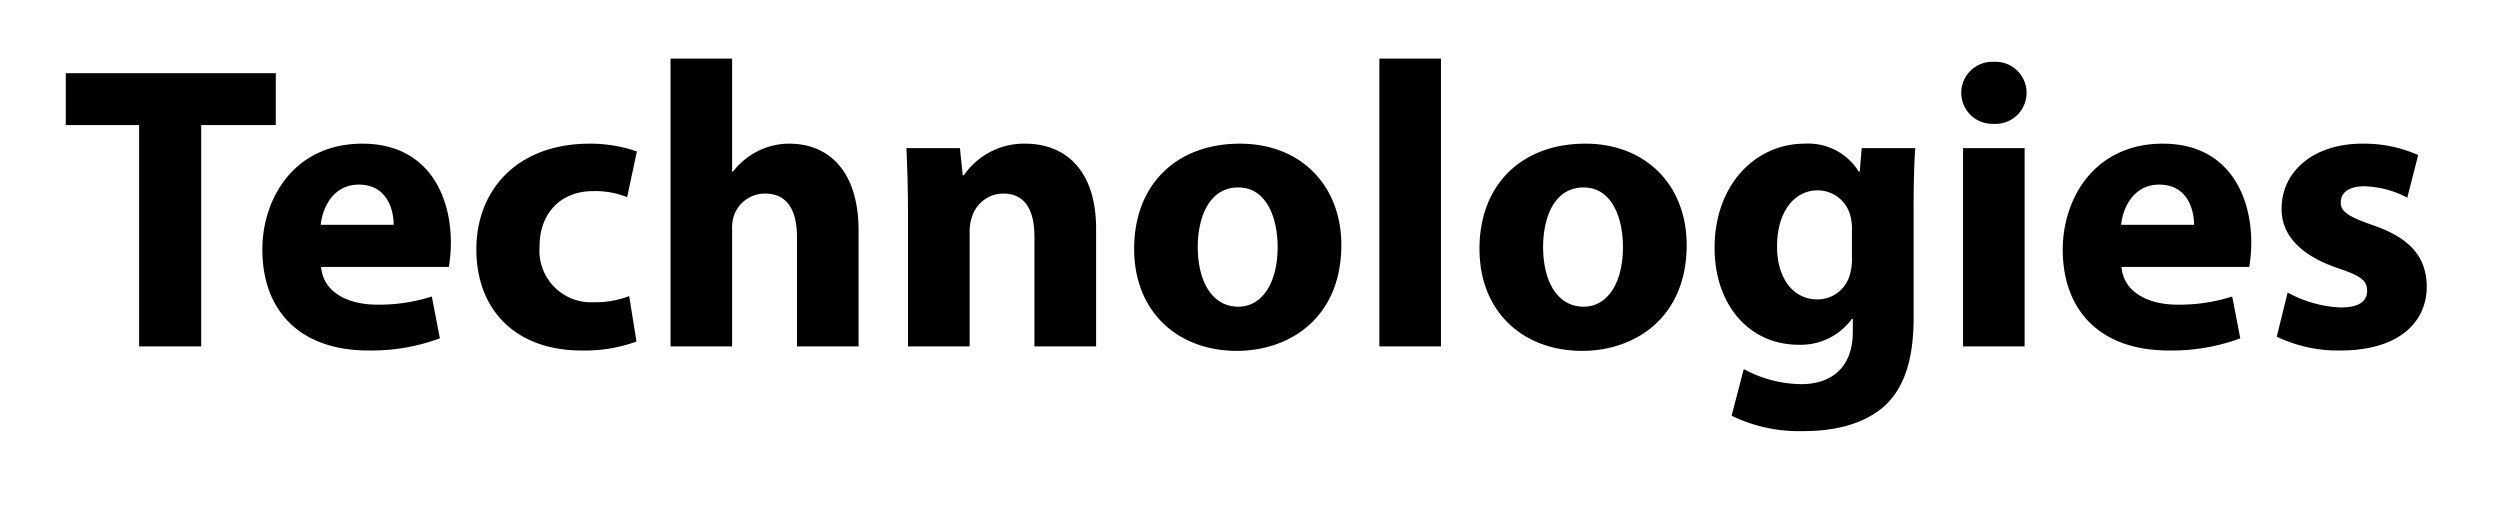 <svg xmlns="http://www.w3.org/2000/svg" xmlns:xlink="http://www.w3.org/1999/xlink" width="257" height="52" viewBox="0 0 257 52">
  <defs>
    <style>
      .cls-1 {
        fill-rule: evenodd;
        filter: url(#filter);
      }
    </style>
    <filter id="filter" x="1463" y="991" width="257" height="52" filterUnits="userSpaceOnUse">
      <feOffset result="offset" dx="0.45" dy="1.949" in="SourceAlpha"/>
      <feGaussianBlur result="blur" stdDeviation="2.646"/>
      <feFlood result="flood" flood-opacity="0.35"/>
      <feComposite result="composite" operator="in" in2="blur"/>
      <feBlend result="blend" in="SourceGraphic"/>
    </filter>
  </defs>
  <path id="Technologies" class="cls-1" d="M1476.85,1024.66h6.38v-22.75h7.67v-5.337h-21.59v5.337h7.54v22.75Zm31.84-8.17a15.32,15.32,0,0,0,.21-2.5c0-5.04-2.5-10.17-9.09-10.17-7.08,0-10.29,5.71-10.29,10.88,0,6.38,3.96,10.38,10.87,10.38a20.2,20.2,0,0,0,7.38-1.25l-0.83-4.3a17.725,17.725,0,0,1-5.63.84c-2.96,0-5.54-1.25-5.75-3.88h13.13Zm-13.17-4.33c0.17-1.71,1.25-4.13,3.92-4.13,2.91,0,3.58,2.59,3.58,4.13h-7.5Zm31.71,7.33a9.7,9.7,0,0,1-3.63.63,5.3,5.3,0,0,1-5.58-5.71c-0.04-3.34,2.12-5.71,5.46-5.71a8.753,8.753,0,0,1,3.54.62l1-4.7a14.683,14.683,0,0,0-4.83-.8c-7.59,0-11.67,4.88-11.67,10.84,0,6.42,4.21,10.42,10.79,10.42a15.465,15.465,0,0,0,5.67-.92Zm4.25,5.17h6.33v-12.08a3.946,3.946,0,0,1,.21-1.42,3.367,3.367,0,0,1,3.17-2.21c2.37,0,3.29,1.83,3.29,4.5v11.21h6.33v-11.92c0-6.12-3.08-8.92-7.12-8.92a7.151,7.151,0,0,0-3.3.8,7.551,7.551,0,0,0-2.5,2.08h-0.08V995.073h-6.33v29.587Zm24.41,0h6.34v-11.75a4.35,4.35,0,0,1,.25-1.59,3.38,3.38,0,0,1,3.21-2.37c2.29,0,3.2,1.79,3.2,4.42v11.29h6.34v-12.08c0-6.01-3.13-8.76-7.29-8.76a7.483,7.483,0,0,0-6.3,3.25h-0.12l-0.29-2.79h-5.5c0.08,1.79.16,3.96,0.16,6.5v13.88Zm34.13-20.84c-6.54,0-10.88,4.21-10.88,10.8s4.59,10.5,10.55,10.5c5.45,0,10.75-3.42,10.75-10.88C1600.44,1008.12,1596.27,1003.82,1590.02,1003.82Zm-0.17,4.5c2.88,0,4.04,3.09,4.04,6.13,0,3.67-1.58,6.13-4.04,6.13-2.71,0-4.17-2.63-4.17-6.13C1585.68,1011.45,1586.81,1008.32,1589.85,1008.32Zm14.5,16.34h6.33V995.073h-6.33v29.587Zm21.17-20.84c-6.54,0-10.88,4.21-10.88,10.8s4.59,10.5,10.54,10.5c5.46,0,10.76-3.42,10.76-10.88C1635.94,1008.12,1631.77,1003.82,1625.52,1003.82Zm-0.17,4.5c2.88,0,4.04,3.09,4.04,6.13,0,3.67-1.58,6.13-4.04,6.13-2.71,0-4.17-2.63-4.17-6.13C1621.18,1011.45,1622.31,1008.32,1625.35,1008.32Zm28.58-4.04-0.2,2.42h-0.09a6.133,6.133,0,0,0-5.58-2.88c-5,0-9.25,4.17-9.25,10.71,0,5.88,3.58,9.96,8.62,9.96a6.512,6.512,0,0,0,5.5-2.66h0.09v1.33c0,3.75-2.29,5.38-5.29,5.38a12.515,12.515,0,0,1-5.92-1.55l-1.25,4.8a15.9,15.9,0,0,0,7.33,1.58c3,0,6.04-.58,8.3-2.5,2.29-2.04,3.08-5.25,3.08-9.17v-11.38c0-3.04.08-4.75,0.17-6.04h-5.51Zm-1,11.3a5.561,5.561,0,0,1-.2,1.66,3.451,3.451,0,0,1-3.34,2.59c-2.66,0-4.16-2.38-4.16-5.42,0-3.71,1.87-5.79,4.16-5.79a3.474,3.474,0,0,1,3.42,2.79,5.2,5.2,0,0,1,.12,1.17v3Zm17.75,9.08v-20.38h-6.33v20.38h6.33Zm-3.16-29.254a3.19,3.19,0,1,0-.05,6.374A3.193,3.193,0,1,0,1667.52,995.406Zm26.25,21.084a15.32,15.32,0,0,0,.21-2.5c0-5.04-2.5-10.17-9.09-10.17-7.08,0-10.29,5.71-10.29,10.88,0,6.38,3.96,10.38,10.88,10.38a20.141,20.141,0,0,0,7.37-1.25l-0.83-4.3a17.725,17.725,0,0,1-5.63.84c-2.96,0-5.54-1.25-5.75-3.88h13.13Zm-13.17-4.33c0.17-1.71,1.25-4.13,3.92-4.13,2.91,0,3.58,2.59,3.58,4.13h-7.5Zm16,11.5a14.467,14.467,0,0,0,6.58,1.42c5.84,0,8.84-2.8,8.84-6.59-0.04-3-1.67-4.96-5.54-6.29-2.51-.88-3.3-1.38-3.3-2.33,0-1.05.88-1.67,2.42-1.67a10.027,10.027,0,0,1,4.42,1.17l1.12-4.38a13.724,13.724,0,0,0-5.75-1.17c-5.04,0-8.29,2.88-8.29,6.67-0.04,2.42,1.58,4.71,5.79,6.13,2.38,0.79,3,1.29,3,2.33s-0.79,1.71-2.71,1.71a12.4,12.4,0,0,1-5.46-1.54Z" transform="translate(-1463 -991)"/>
</svg>
